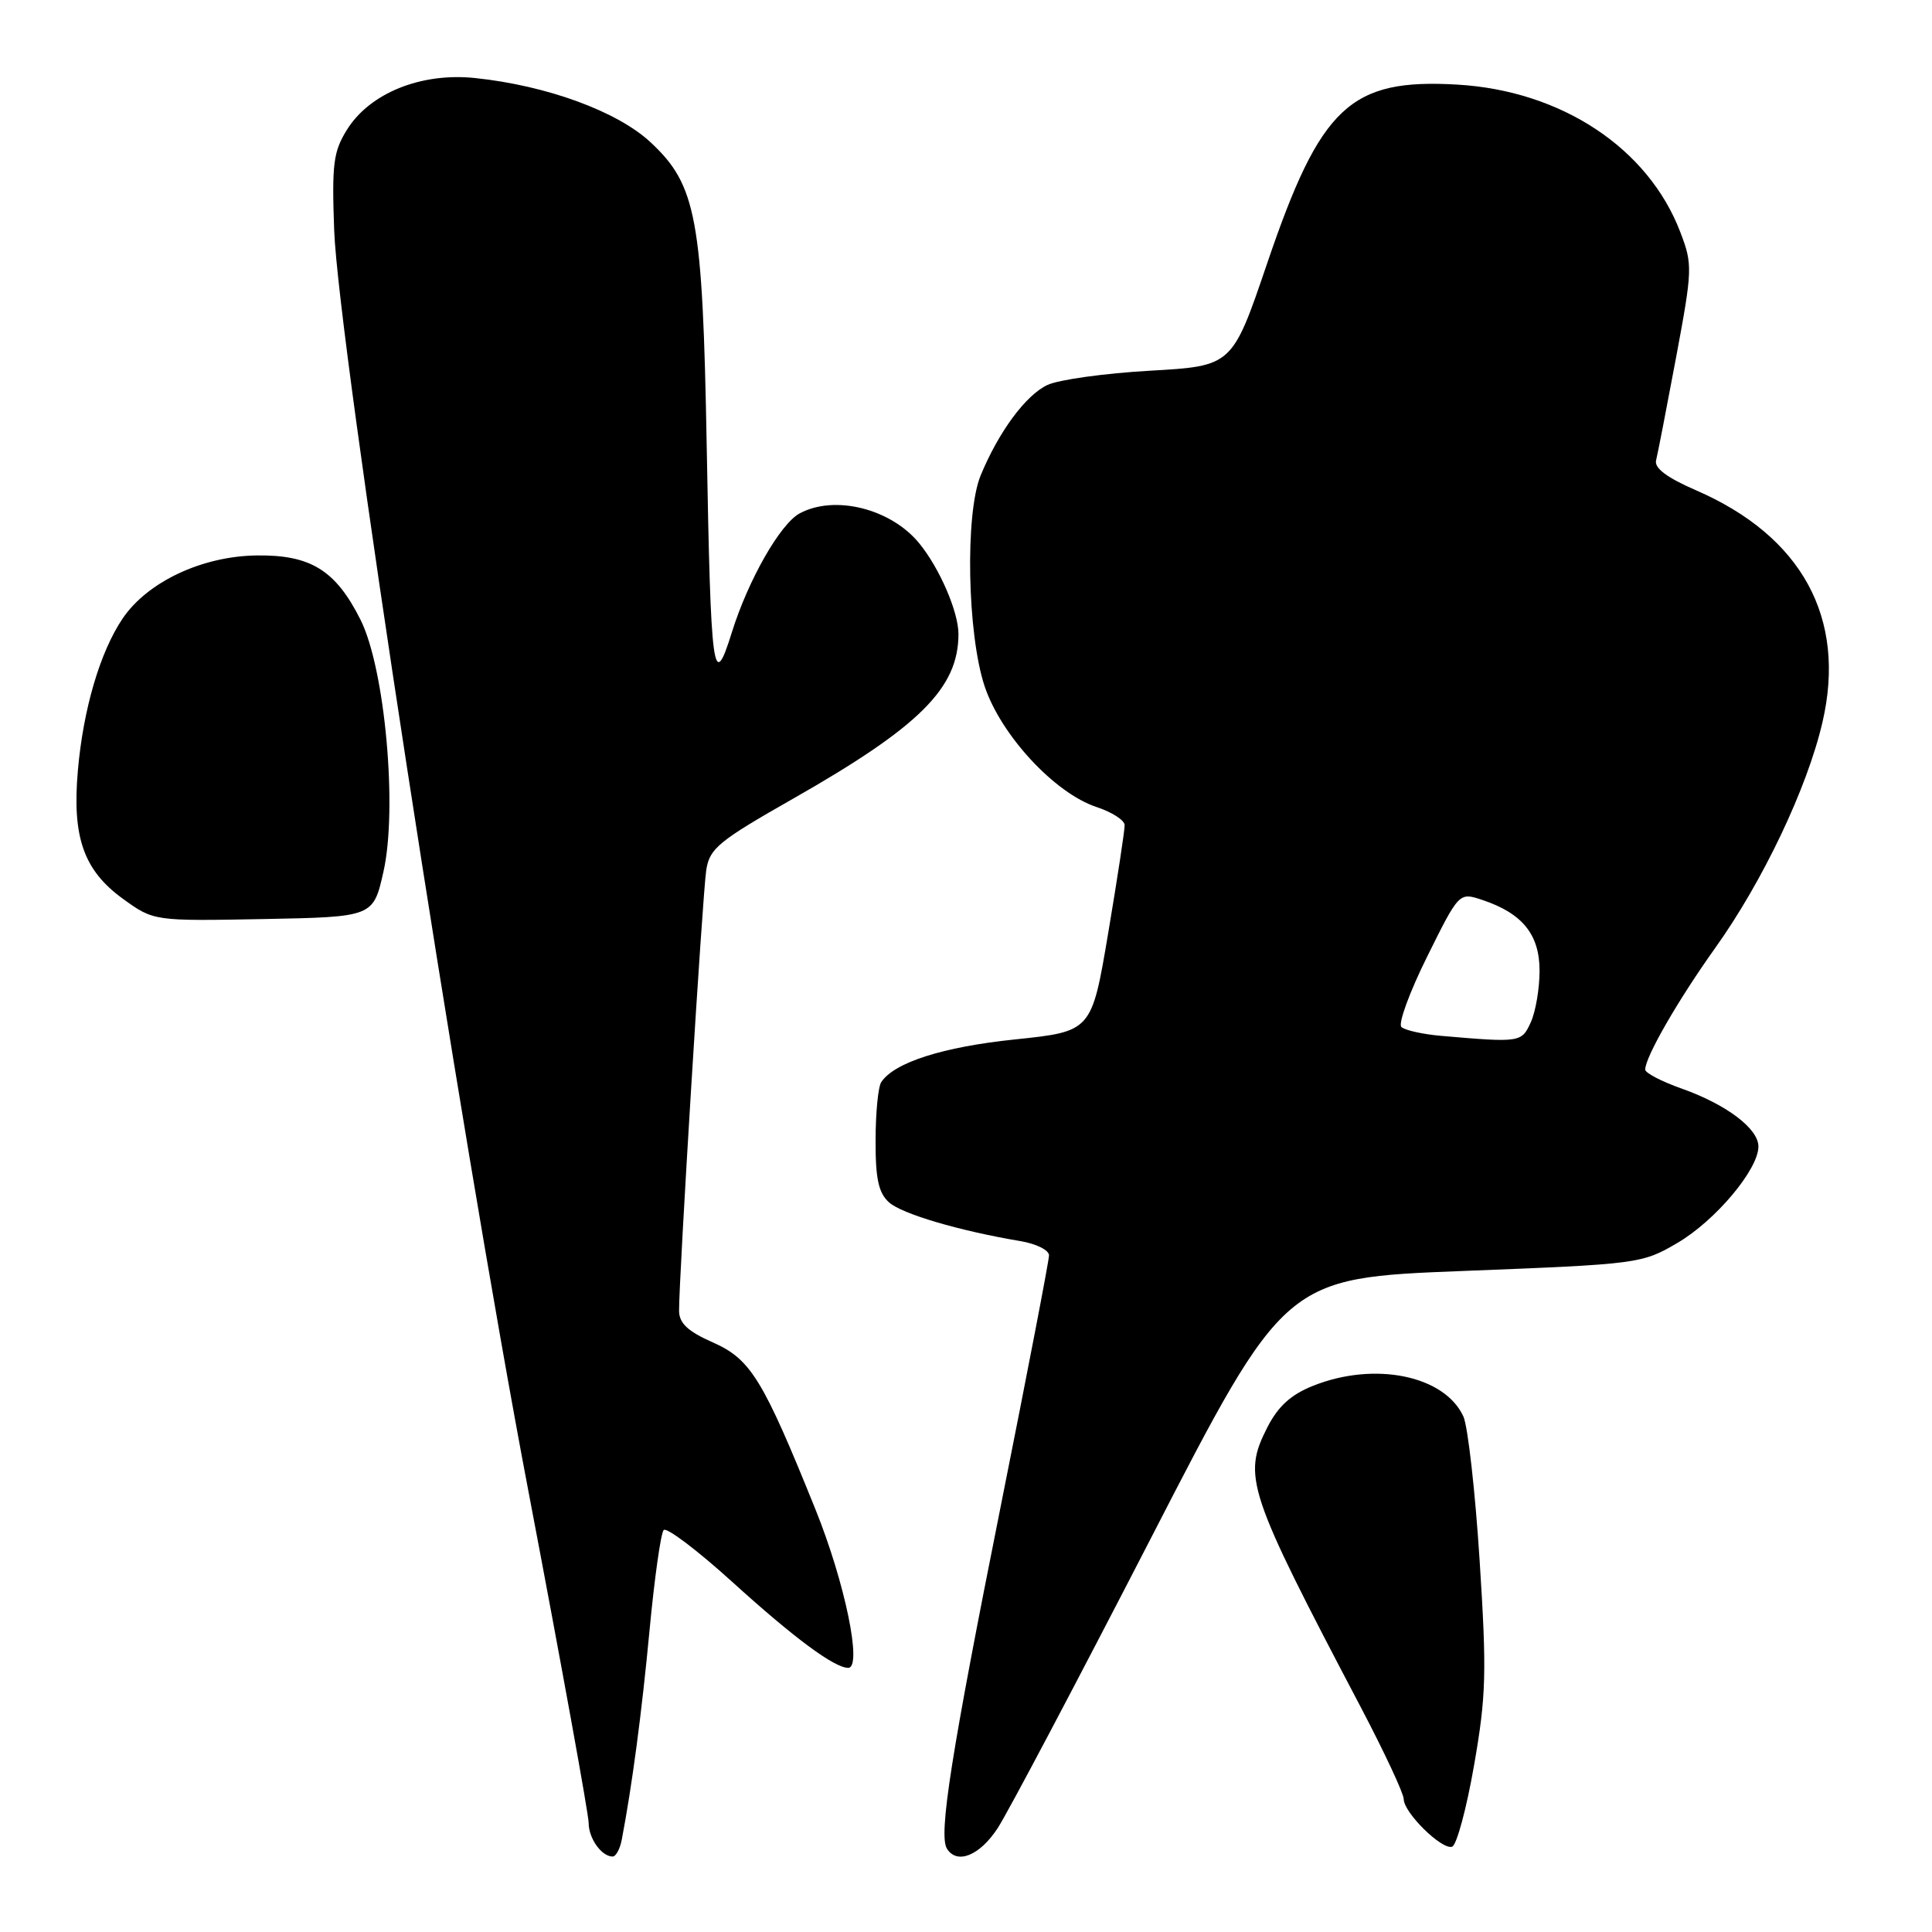 <?xml version="1.0" encoding="UTF-8" standalone="no"?>
<!DOCTYPE svg PUBLIC "-//W3C//DTD SVG 1.1//EN" "http://www.w3.org/Graphics/SVG/1.1/DTD/svg11.dtd" >
<svg xmlns="http://www.w3.org/2000/svg" xmlns:xlink="http://www.w3.org/1999/xlink" version="1.1" viewBox="0 0 256 256">
 <g >
 <path fill="currentColor"
d=" M 82.39 243.75 C 83.76 236.58 85.03 227.02 86.07 216.00 C 86.72 209.12 87.56 203.16 87.94 202.74 C 88.31 202.32 92.42 205.43 97.06 209.64 C 105.23 217.05 110.55 220.99 112.39 221.00 C 114.30 221.00 111.97 209.72 108.06 200.02 C 101.08 182.72 99.47 180.09 94.44 177.87 C 91.14 176.41 90.00 175.34 89.98 173.70 C 89.95 169.48 93.09 118.48 93.58 115.30 C 94.02 112.42 95.19 111.46 105.14 105.80 C 121.88 96.27 127.00 91.16 127.00 84.01 C 127.00 81.06 124.48 75.24 121.77 71.95 C 118.01 67.39 110.60 65.54 105.97 68.02 C 103.39 69.40 99.14 76.85 96.97 83.80 C 94.49 91.76 94.19 89.55 93.64 59.00 C 93.10 28.90 92.29 24.52 86.21 18.86 C 81.82 14.76 72.45 11.33 62.94 10.34 C 55.79 9.59 49.01 12.33 45.98 17.18 C 44.17 20.09 43.96 21.73 44.28 30.50 C 44.83 45.46 60.86 149.54 70.00 197.50 C 74.40 220.60 78.00 240.42 78.00 241.55 C 78.00 243.60 79.71 246.00 81.18 246.00 C 81.61 246.00 82.16 244.99 82.39 243.75 Z  M 132.19 242.25 C 133.54 240.19 142.65 222.94 152.45 203.92 C 170.25 169.33 170.25 169.33 193.87 168.41 C 217.21 167.50 217.56 167.45 222.29 164.68 C 227.31 161.73 233.00 154.96 233.00 151.92 C 233.00 149.55 228.78 146.36 222.85 144.25 C 220.18 143.31 218.00 142.17 218.00 141.73 C 218.00 140.06 222.31 132.58 227.24 125.66 C 233.58 116.79 239.48 104.39 241.49 95.68 C 244.69 81.91 238.77 71.06 224.74 64.97 C 220.87 63.29 219.18 62.02 219.44 61.00 C 219.65 60.17 220.84 54.04 222.09 47.36 C 224.27 35.68 224.29 35.04 222.65 30.76 C 218.40 19.62 206.88 12.01 193.09 11.21 C 178.90 10.39 174.98 14.07 167.90 34.91 C 163.28 48.50 163.28 48.50 152.39 49.12 C 146.40 49.46 140.28 50.31 138.79 51.01 C 135.91 52.36 132.32 57.23 129.94 63.00 C 127.86 68.06 128.16 84.01 130.47 90.94 C 132.64 97.43 139.76 105.11 145.31 106.94 C 147.34 107.61 149.01 108.68 149.02 109.33 C 149.04 109.97 148.06 116.39 146.85 123.59 C 144.65 136.67 144.65 136.67 134.49 137.73 C 124.94 138.72 118.49 140.78 116.77 143.39 C 116.36 144.00 116.02 147.47 116.02 151.10 C 116.00 156.18 116.41 158.06 117.79 159.31 C 119.50 160.85 127.09 163.09 135.25 164.46 C 137.31 164.81 139.00 165.65 139.00 166.34 C 139.00 167.03 136.12 181.97 132.61 199.54 C 126.01 232.54 124.35 243.13 125.47 244.95 C 126.80 247.10 129.81 245.89 132.19 242.25 Z  M 195.32 233.92 C 196.93 224.69 197.01 221.60 196.06 206.79 C 195.47 197.59 194.50 189.01 193.91 187.70 C 191.43 182.26 182.14 180.36 173.98 183.63 C 171.06 184.79 169.36 186.34 167.94 189.11 C 164.61 195.65 165.24 197.55 180.34 226.27 C 183.45 232.20 186.00 237.65 186.00 238.39 C 186.00 240.18 191.05 245.15 192.41 244.70 C 193.01 244.51 194.32 239.66 195.32 233.92 Z  M 50.81 115.50 C 52.70 107.13 51.01 88.58 47.77 82.12 C 44.47 75.55 41.16 73.50 33.99 73.60 C 26.75 73.70 19.52 77.11 16.24 81.97 C 13.26 86.39 11.03 93.96 10.32 102.09 C 9.54 110.92 11.08 115.32 16.28 119.09 C 20.37 122.05 20.37 122.05 34.91 121.78 C 49.46 121.50 49.46 121.50 50.81 115.50 Z  M 191.00 137.26 C 188.53 137.05 186.13 136.51 185.69 136.08 C 185.24 135.64 186.78 131.44 189.11 126.75 C 193.34 118.22 193.34 118.22 196.42 119.25 C 201.73 121.02 204.00 123.83 204.00 128.63 C 204.00 130.98 203.48 134.05 202.84 135.45 C 201.62 138.14 201.45 138.16 191.00 137.26 Z "/>
</g>
</svg>